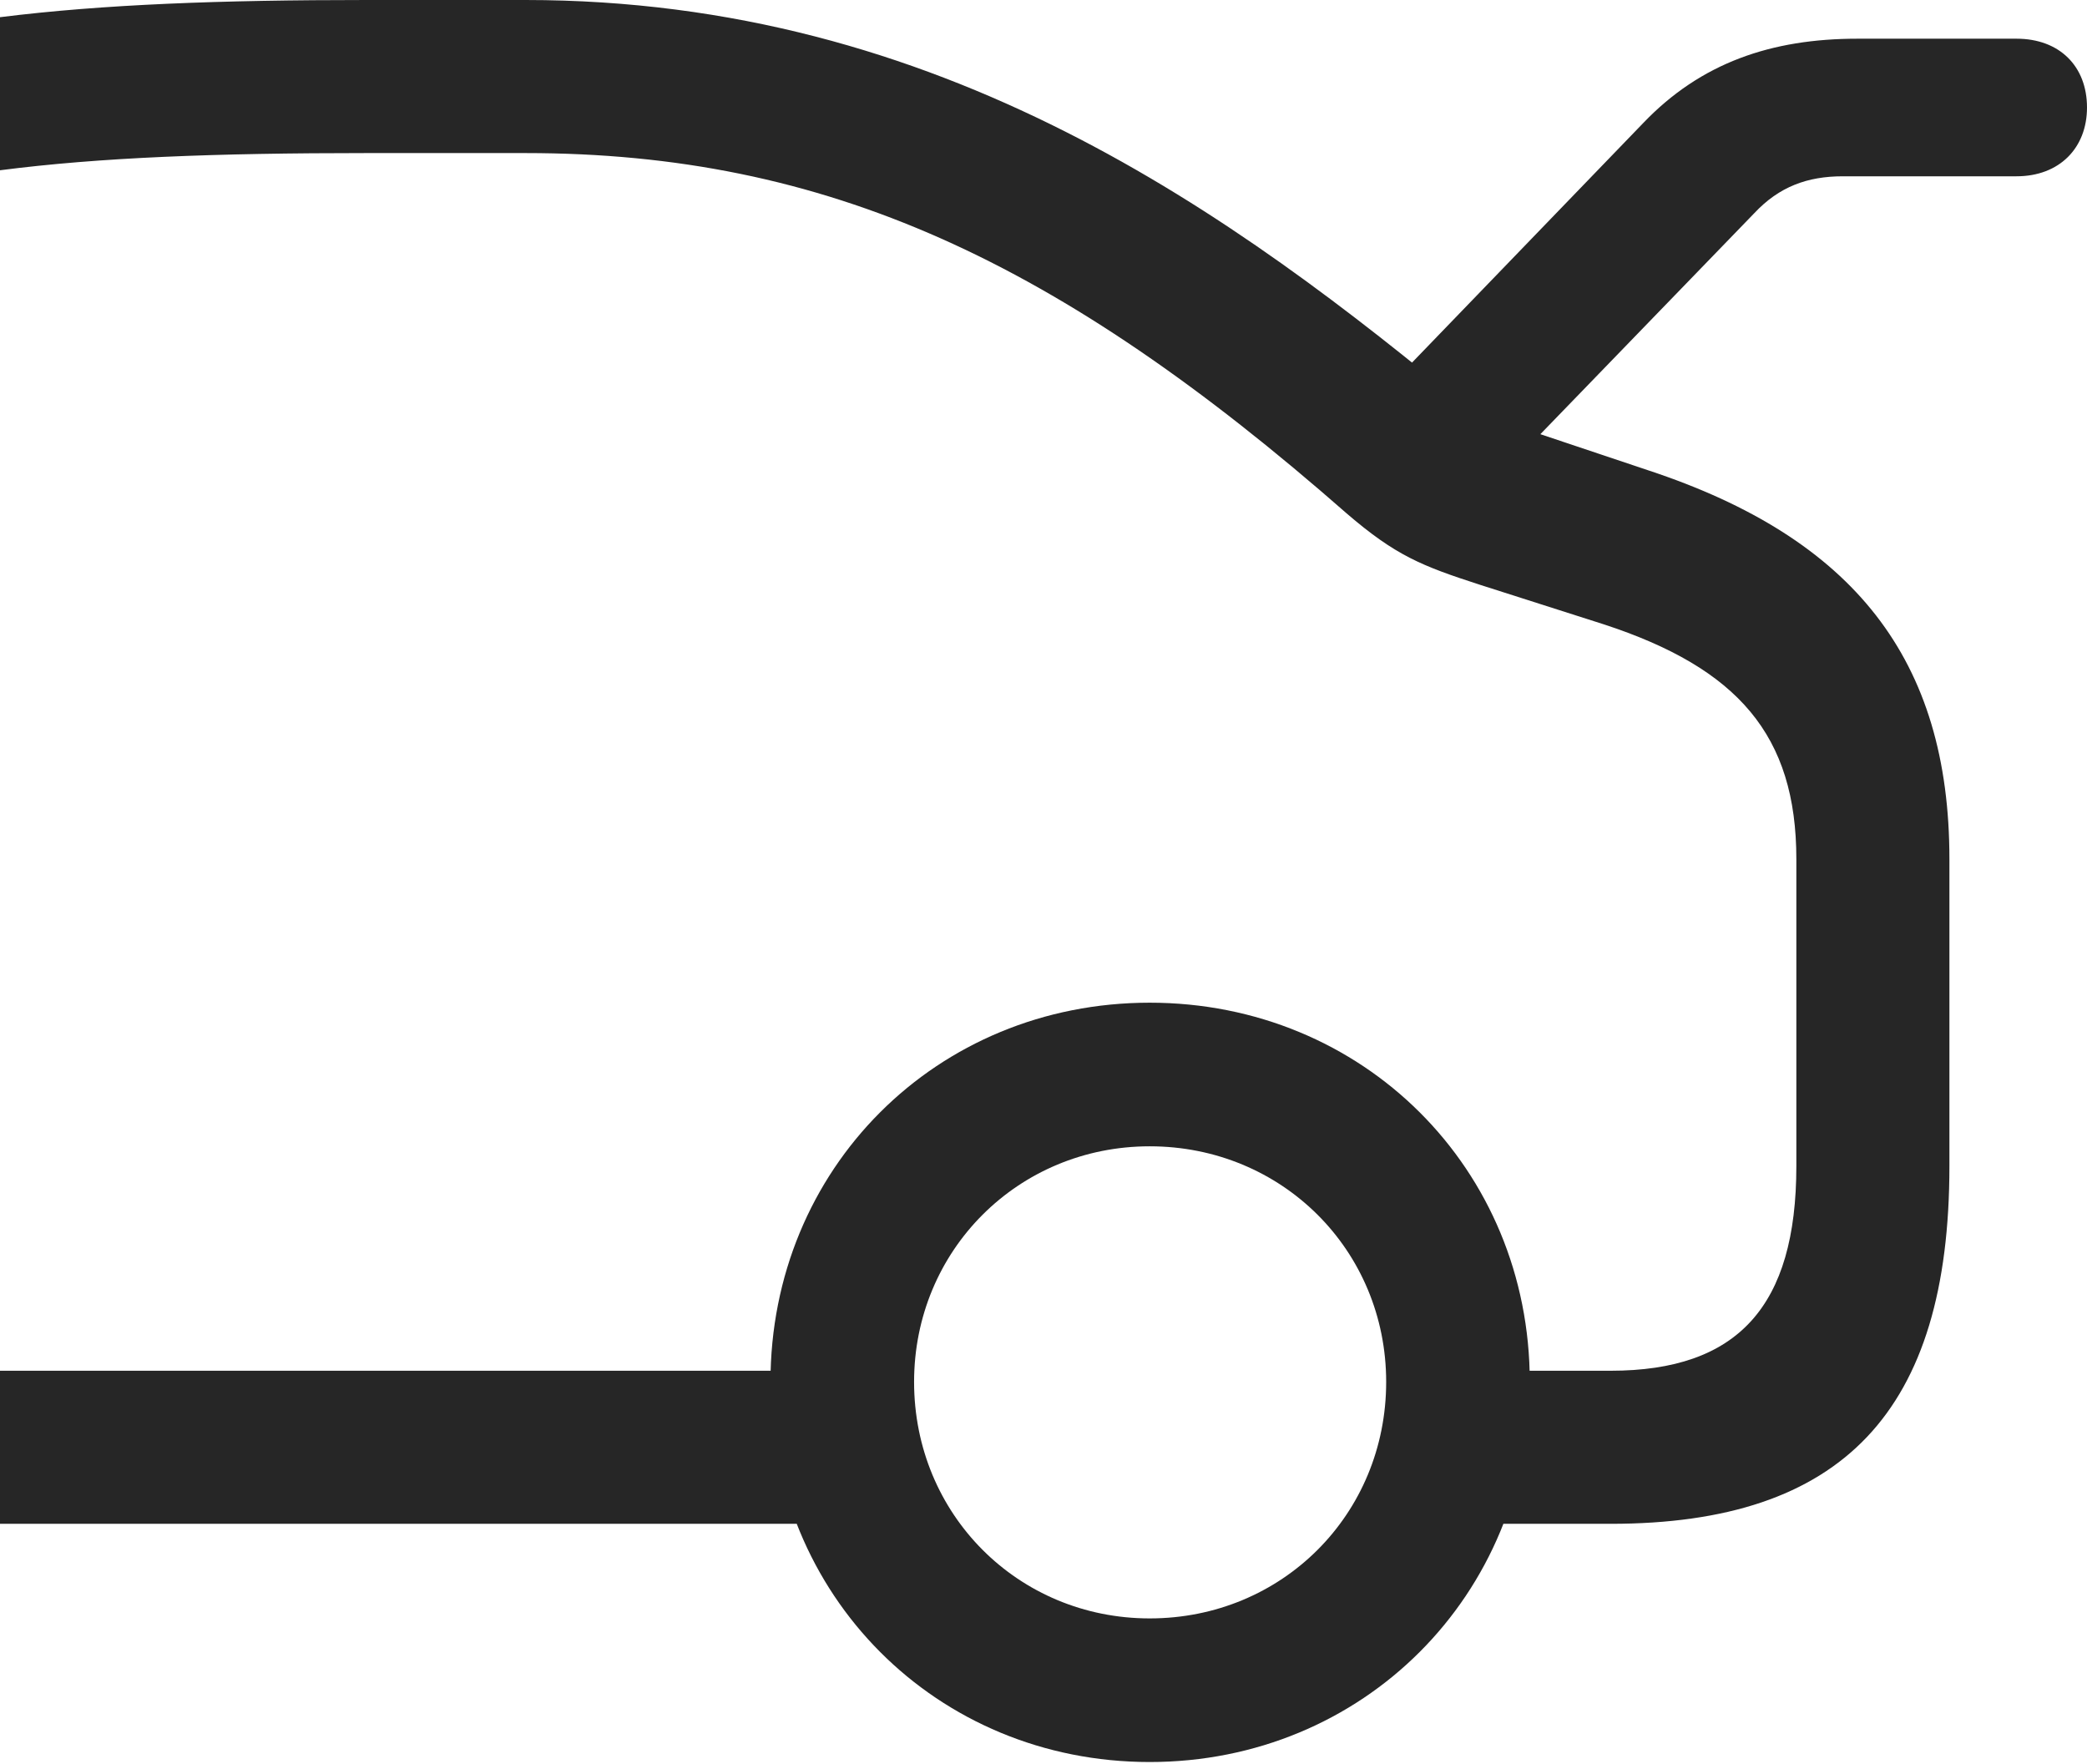 <?xml version="1.0" encoding="UTF-8"?>
<!--Generator: Apple Native CoreSVG 326-->
<!DOCTYPE svg
PUBLIC "-//W3C//DTD SVG 1.1//EN"
       "http://www.w3.org/Graphics/SVG/1.1/DTD/svg11.dtd">
<svg version="1.1" xmlns="http://www.w3.org/2000/svg" xmlns:xlink="http://www.w3.org/1999/xlink" viewBox="0 0 606.75 512.75">
 <g>
  <rect height="512.75" opacity="0" width="606.75" x="0" y="0"/>
  <path d="M334.25 512.25C396.25 512.25 444.75 463.75 444.75 401.75C444.75 339.75 396.25 291.5 334.25 291.5C272.25 291.5 224 339.75 224 401.75C224 463.75 272.25 512.25 334.25 512.25ZM334.25 470.5C296 470.5 265.75 440.25 265.75 401.75C265.75 363.5 296 333.25 334.25 333.25C372.75 333.25 403 363.5 403 401.75C403 440.25 372.75 470.5 334.25 470.5ZM394.5 122L426.75 148L510 62C517.25 54.25 525.5 51.25 535.75 51.25L586.25 51.25C598.75 51.25 606.75 43 606.75 31.25C606.75 19.25 598.75 11.25 586.25 11.25L540 11.25C515 11.25 494.5 18.25 477.75 35.75ZM0 398.5L0 443L255.5 443L255.5 398.5ZM0 5L0 49.5C29 45.75 62.75 44.5 106.5 44.5L152.75 44.5C240.25 44.5 307.75 75.75 391.5 149.25C405.75 161.5 413.25 164.5 430.25 170L466.25 181.5C505.25 194.25 522.25 213.75 522.25 249.75L522.25 339C522.25 379.75 505.25 398.5 468.25 398.5L421.75 398.5L421.75 443L468.25 443C535.75 443 566.75 410.25 566.75 339L566.75 249.75C566.75 191.75 539 156.5 479.25 136.75L427.75 119.5C358.5 62 273.5 0 152.75 0L106.5 0C64.25 0 30 1.25 0 5Z" fill="black" fill-opacity="0.85"/>
 </g>
</svg>
